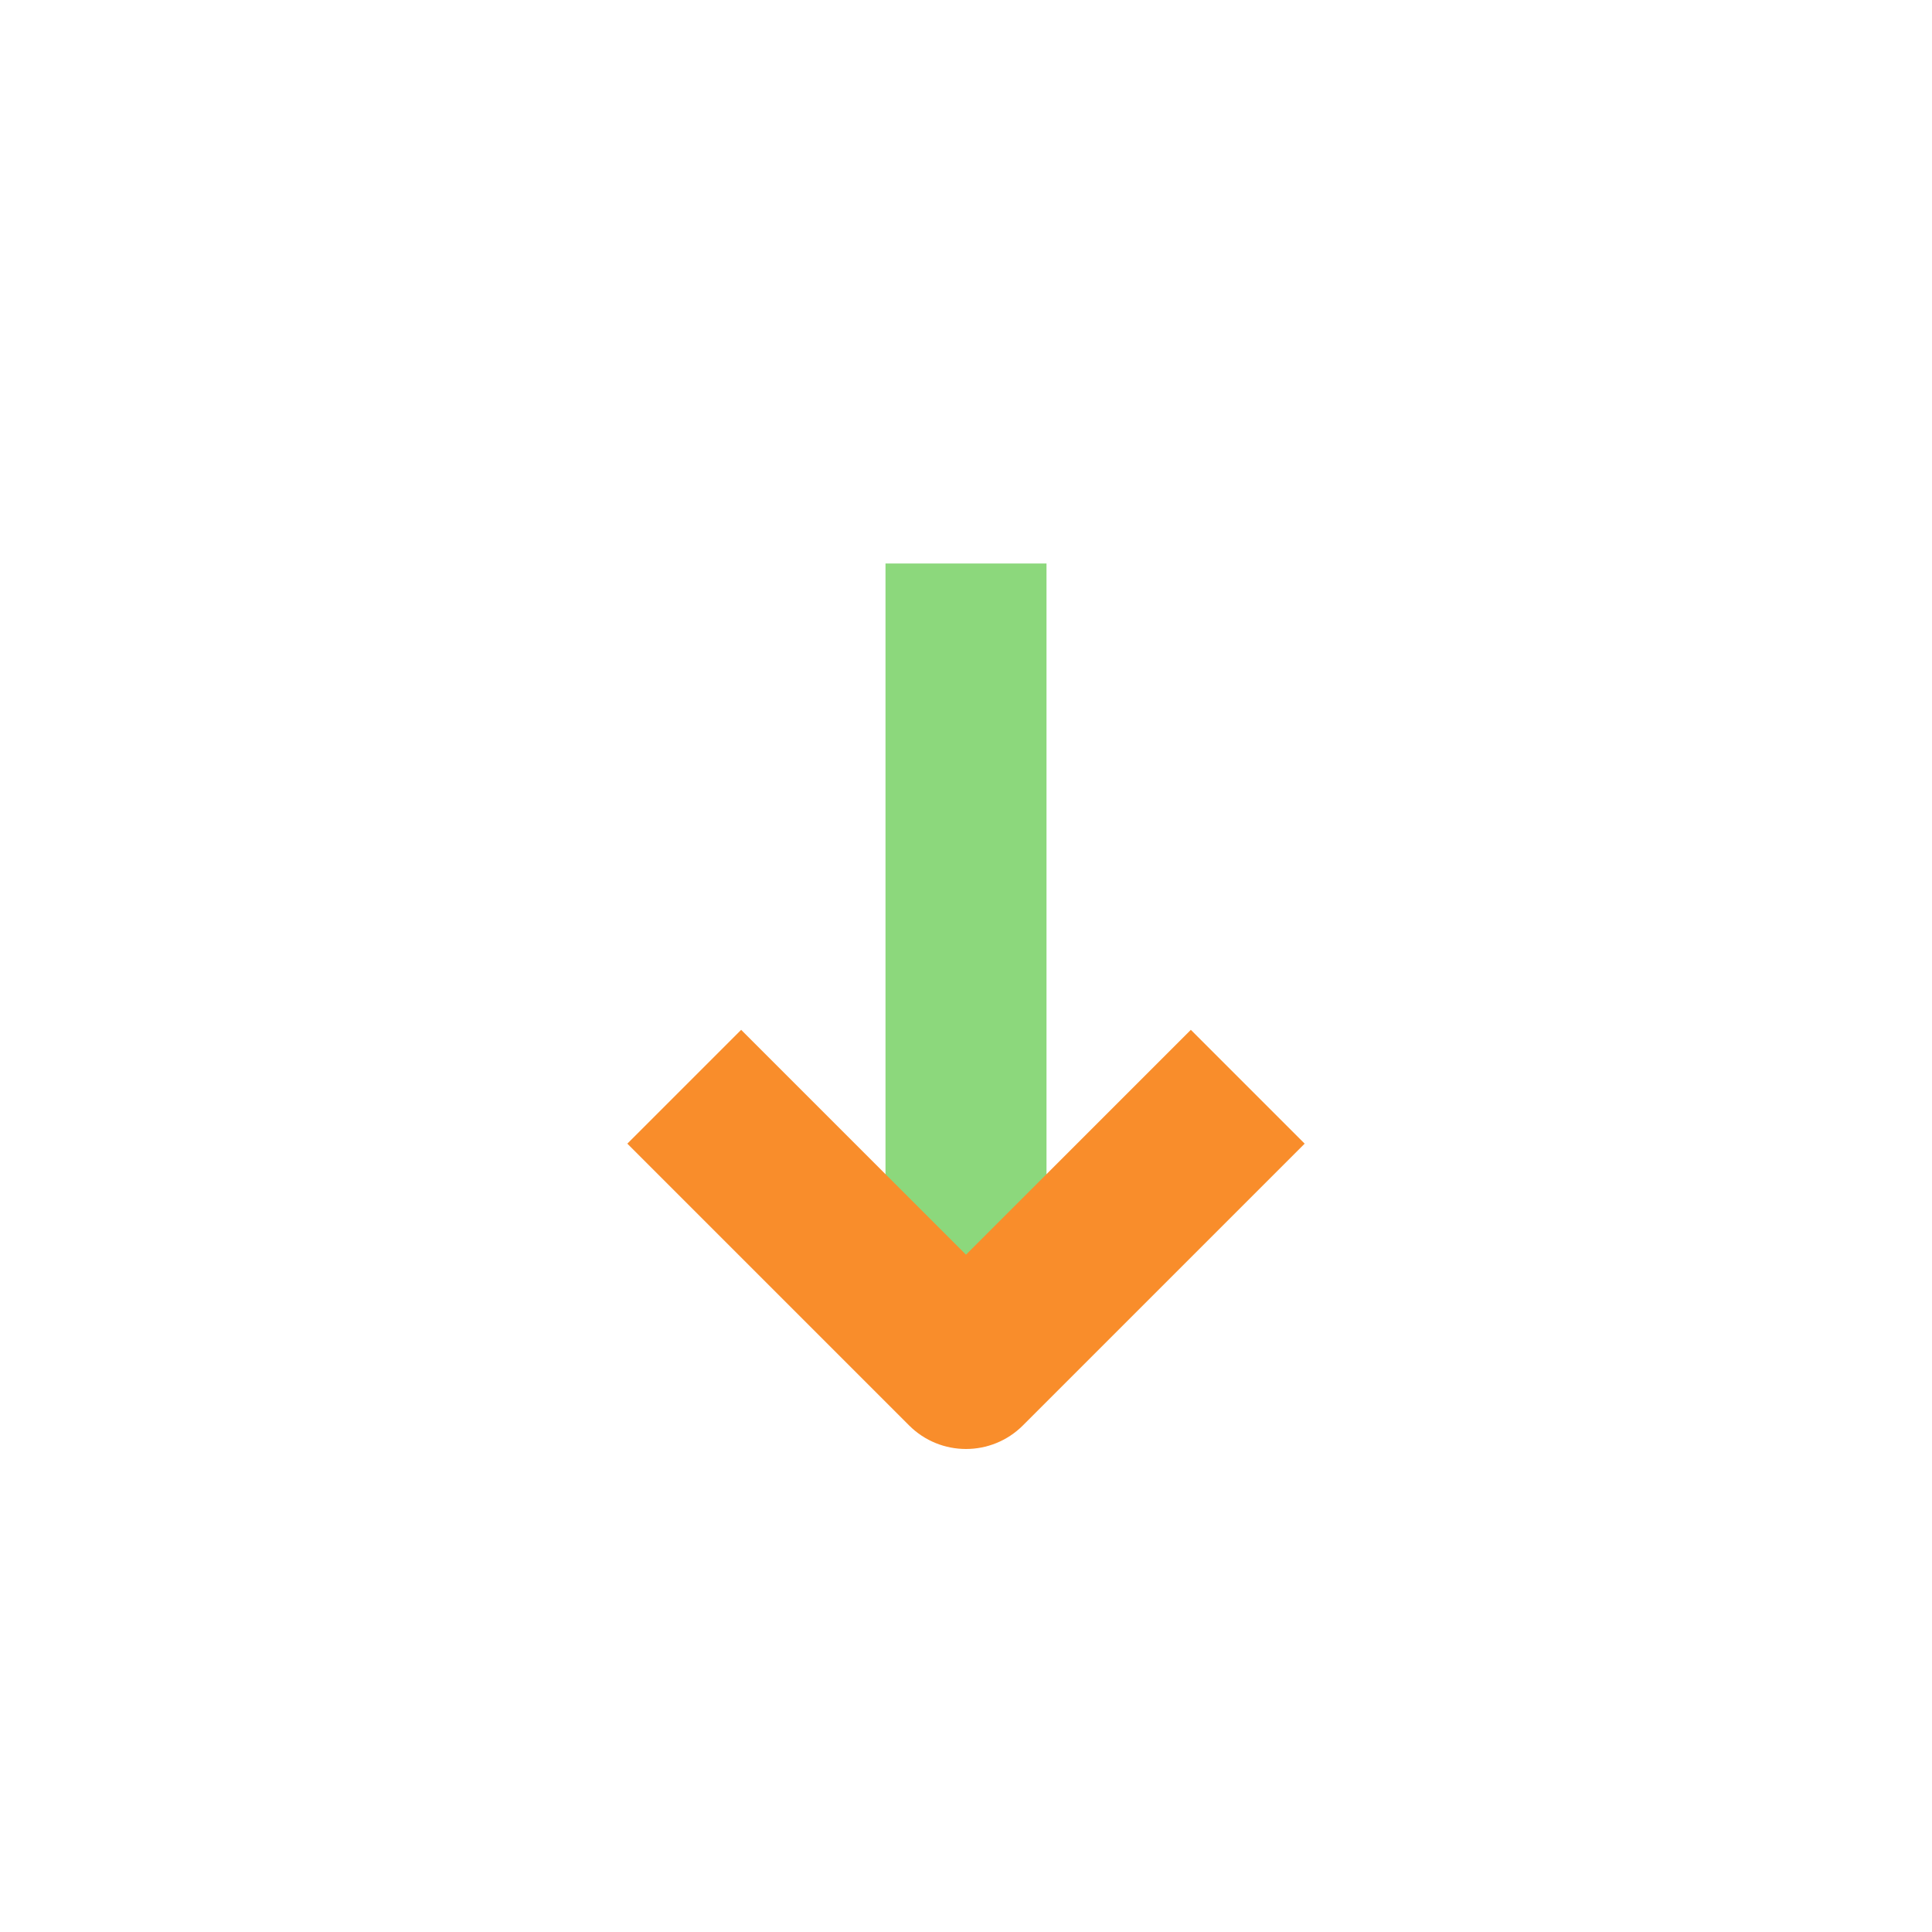 <svg width="48" height="48" viewBox="0 0 48 48" fill="none" xmlns="http://www.w3.org/2000/svg">
<path fill-rule="evenodd" clip-rule="evenodd" d="M26 33V14H22V33H26Z" fill="#8CD87C"/>
<path fill-rule="evenodd" clip-rule="evenodd" d="M24 31.172L18.414 25.586L15.586 28.414L22.586 35.414C23.367 36.195 24.633 36.195 25.414 35.414L32.414 28.414L29.586 25.586L24 31.172Z" fill="#F98D2B"/>
</svg>

